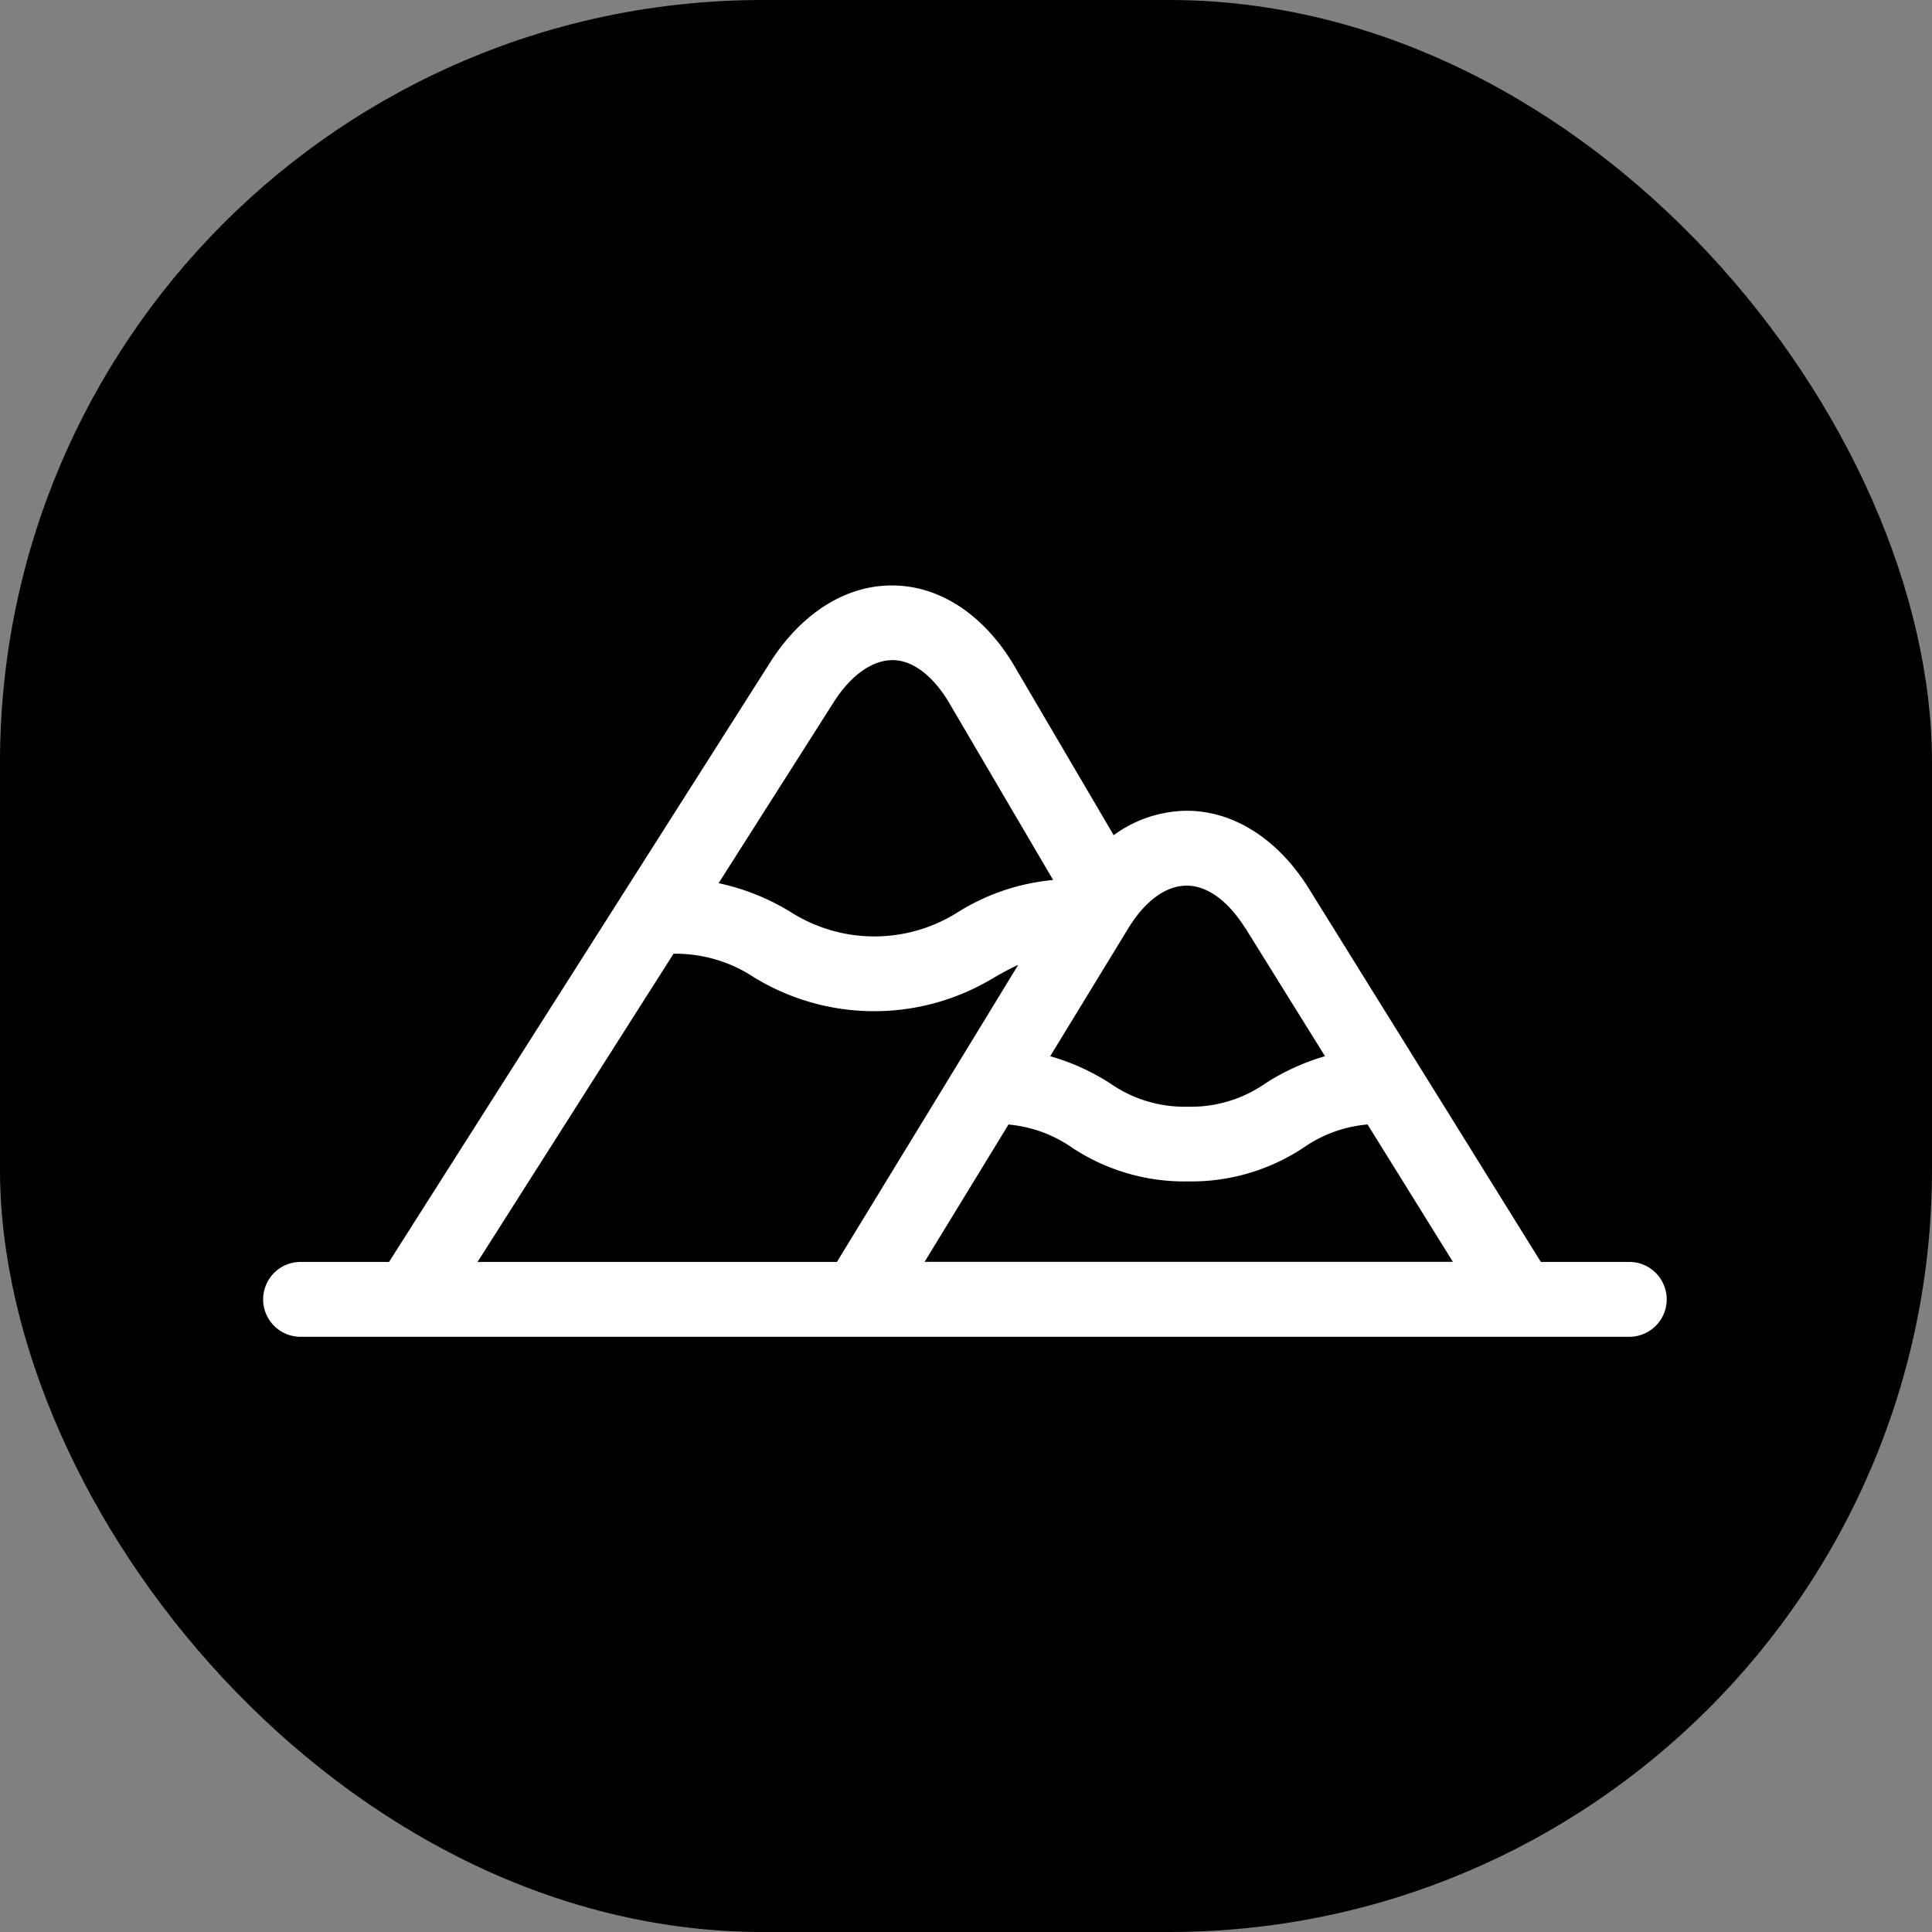 <svg xmlns="http://www.w3.org/2000/svg" width="506.56" height="506.56" viewBox="0 0 506.56 506.56"><rect x="0" y="0" width="506.56" height="506.56" fill="#808080" stroke="none"/><title>tour02</title><rect width="506.56" height="506.56" rx="200" ry="200"/><path d="M78.81,330.87a9.81,9.81,0,0,0,0,19.63H427.19a9.81,9.81,0,0,0,0-19.63H404L343.19,233c-8.08-13-19.75-20.42-32-20.42H311a32.92,32.92,0,0,0-19,6.4l-26-44.29c-7.77-13.24-19.3-21-31.62-21.18h-.65c-12.06,0-23.59,7.32-31.69,20L102,330.87Zm140.64,0H125.21l51.39-80.81a37.36,37.36,0,0,1,21.19,6.25,60.39,60.39,0,0,0,62.85,0c2.16-1.23,4.17-2.36,6.33-3.32l-47.53,77.88Zm29.61-146.25,27.07,46.11A56.84,56.84,0,0,0,251,239.26a40.85,40.85,0,0,1-43.48,0,59.7,59.7,0,0,0-19.11-7.69l30.2-47.49c4.5-7.06,10.1-11,15.44-11s10.8,4.29,15,11.51Zm77.47,58.73,20.88,33.58A59.56,59.56,0,0,0,331.87,284a34.11,34.11,0,0,1-20.44,6.17h0A34.06,34.06,0,0,1,291,284a59.24,59.24,0,0,0-15.64-7.07l20.4-33.42c4.43-7.27,9.88-11.28,15.35-11.3h0c5.45,0,10.91,4,15.39,11.16Zm54.41,87.5H242.42l22-36a34.47,34.47,0,0,1,16.59,6,53.24,53.24,0,0,0,30.44,8.91h0a53.2,53.2,0,0,0,30.44-8.93,34.51,34.51,0,0,1,16.68-6Z" fill="#fff"/></svg>
